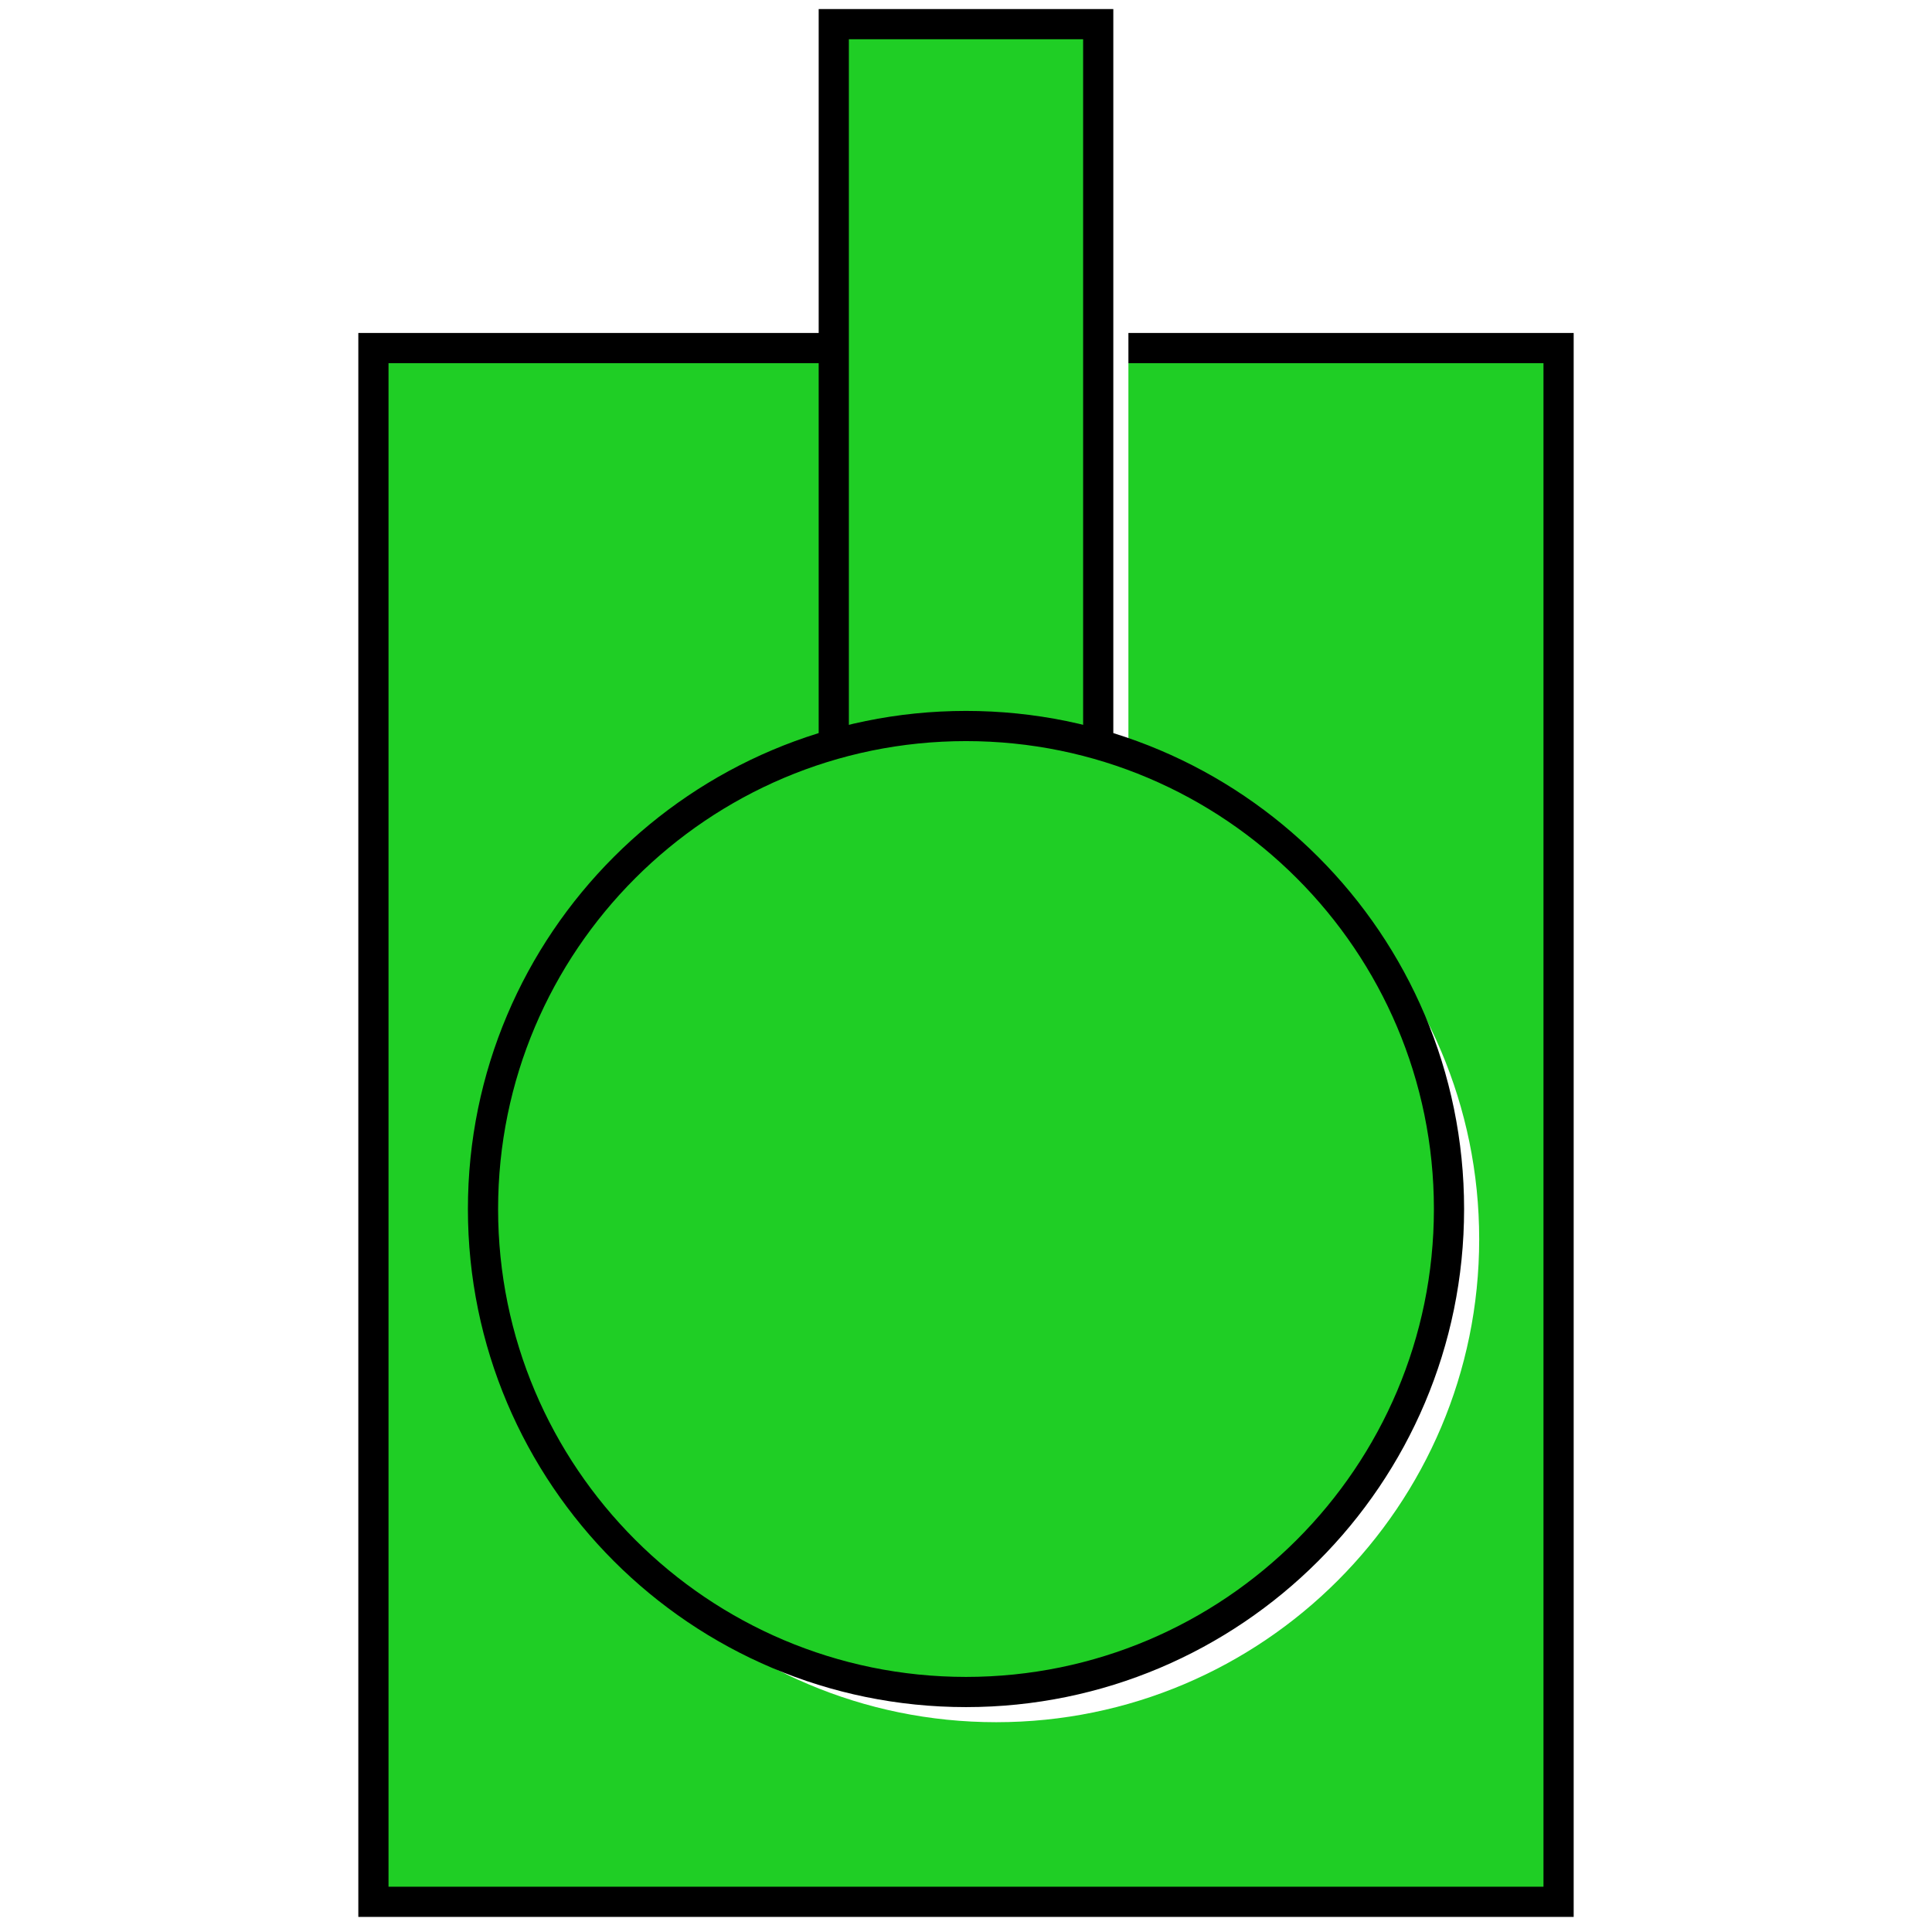 <?xml version="1.0" encoding="UTF-8" standalone="no"?>
<!DOCTYPE svg PUBLIC "-//W3C//DTD SVG 1.1//EN" "http://www.w3.org/Graphics/SVG/1.1/DTD/svg11.dtd">
<svg version="1.1" xmlns="http://www.w3.org/2000/svg" xmlns:xlink="http://www.w3.org/1999/xlink" preserveAspectRatio="xMidYMid meet" viewBox="0 0 64 64" width="64" height="64"><defs><path d="M12.37 11.53L51.63 11.53L51.63 63L12.37 63L12.37 11.53Z" id="gbwIUuOsF"></path><path d="M27.62 0.8L36.38 0.8L36.38 37.05L27.62 37.05L27.62 0.8Z" id="a1xa4P0PXn"></path><path d="M48 40.05C48 48.88 40.83 56.05 32 56.05C23.17 56.05 16 48.88 16 40.05C16 31.22 23.17 24.05 32 24.05C40.83 24.05 48 31.22 48 40.05Z" id="aX1uCQfLk"></path></defs><g><g><g><use xlink:href="#gbwIUuOsF" opacity="1" fill="#1fce25" fill-opacity="1"></use><g><use xlink:href="#gbwIUuOsF" opacity="1" fill-opacity="0" stroke="#000000" stroke-width="1" stroke-opacity="1"></use></g></g><g><g><filter id="shadow10960043" x="18.62" y="-8.2" width="27.75" height="55.25" filterUnits="userSpaceOnUse" primitiveUnits="userSpaceOnUse"><feFlood></feFlood><feComposite in2="SourceAlpha" operator="in"></feComposite><feGaussianBlur stdDeviation="1"></feGaussianBlur><feOffset dx="1" dy="1" result="afterOffset"></feOffset><feFlood flood-color="#000000" flood-opacity="0.5"></feFlood><feComposite in2="afterOffset" operator="in"></feComposite><feMorphology operator="dilate" radius="1"></feMorphology><feComposite in2="SourceAlpha" operator="out"></feComposite></filter><path d="M27.62 0.8L36.38 0.8L36.38 37.05L27.62 37.05L27.62 0.8Z" id="a8D73hZQ1p" fill="white" fill-opacity="1" filter="url(#shadow10960043)"></path></g><use xlink:href="#a1xa4P0PXn" opacity="1" fill="#1fce25" fill-opacity="1"></use><g><use xlink:href="#a1xa4P0PXn" opacity="1" fill-opacity="0" stroke="#000000" stroke-width="1" stroke-opacity="1"></use></g></g><g><g><filter id="shadow2412015" x="7" y="15.05" width="51" height="51" filterUnits="userSpaceOnUse" primitiveUnits="userSpaceOnUse"><feFlood></feFlood><feComposite in2="SourceAlpha" operator="in"></feComposite><feGaussianBlur stdDeviation="1"></feGaussianBlur><feOffset dx="1" dy="1" result="afterOffset"></feOffset><feFlood flood-color="#000000" flood-opacity="0.5"></feFlood><feComposite in2="afterOffset" operator="in"></feComposite><feMorphology operator="dilate" radius="1"></feMorphology><feComposite in2="SourceAlpha" operator="out"></feComposite></filter><path d="M48 40.05C48 48.88 40.83 56.05 32 56.05C23.17 56.05 16 48.88 16 40.05C16 31.22 23.17 24.05 32 24.05C40.83 24.05 48 31.22 48 40.05Z" id="cUaOuDKsZ" fill="white" fill-opacity="1" filter="url(#shadow2412015)"></path></g><use xlink:href="#aX1uCQfLk" opacity="1" fill="#1fce25" fill-opacity="1"></use><g><use xlink:href="#aX1uCQfLk" opacity="1" fill-opacity="0" stroke="#000000" stroke-width="1" stroke-opacity="1"></use></g><g></g></g></g></g></svg>